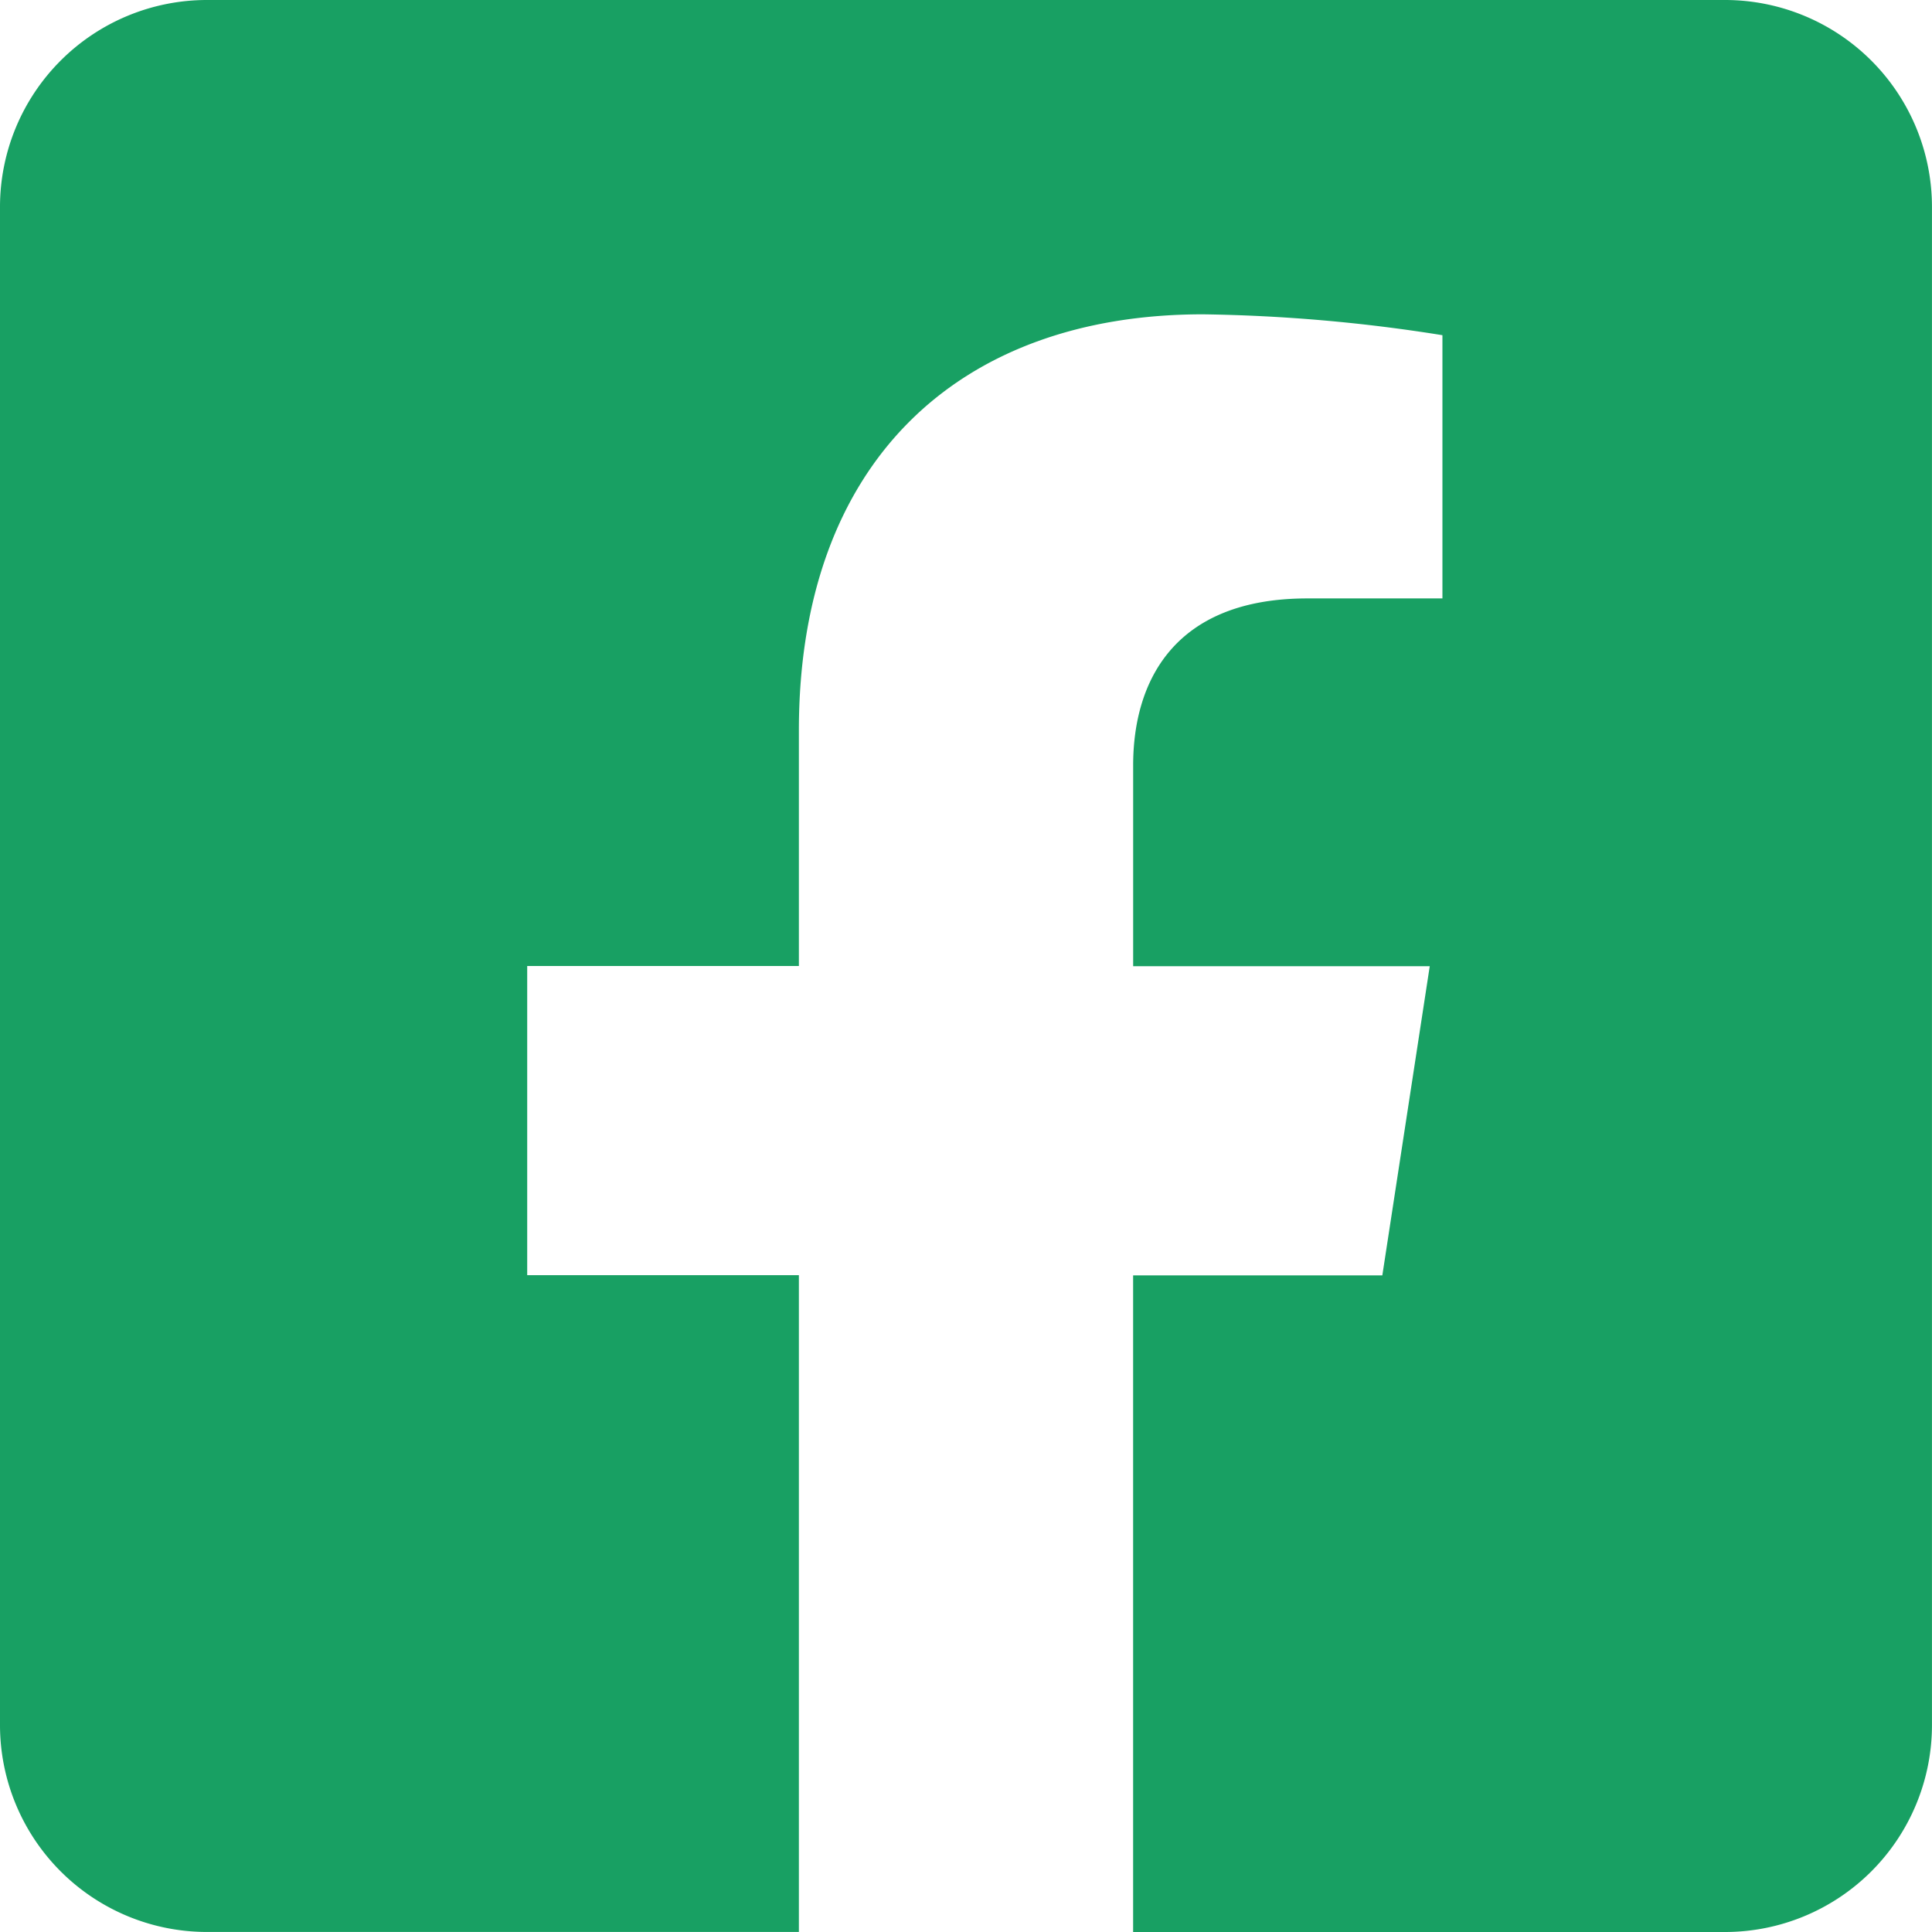 <svg xmlns="http://www.w3.org/2000/svg" width="52.111" height="52.111"><path data-name="Icon awesome-facebook-square" d="M46.527 0H5.583A5.583 5.583 0 000 5.583v40.944a5.583 5.583 0 005.583 5.583h15.965V34.394H14.22v-8.339h7.328V19.7c0-7.229 4.3-11.222 10.9-11.222a44.4 44.4 0 016.458.563v7.1h-3.642c-3.584 0-4.7 2.224-4.7 4.505v5.415h8L37.285 34.4h-6.722v17.711h15.964a5.583 5.583 0 005.583-5.583V5.583A5.583 5.583 0 0046.527 0z" fill="#18a063"/></svg>